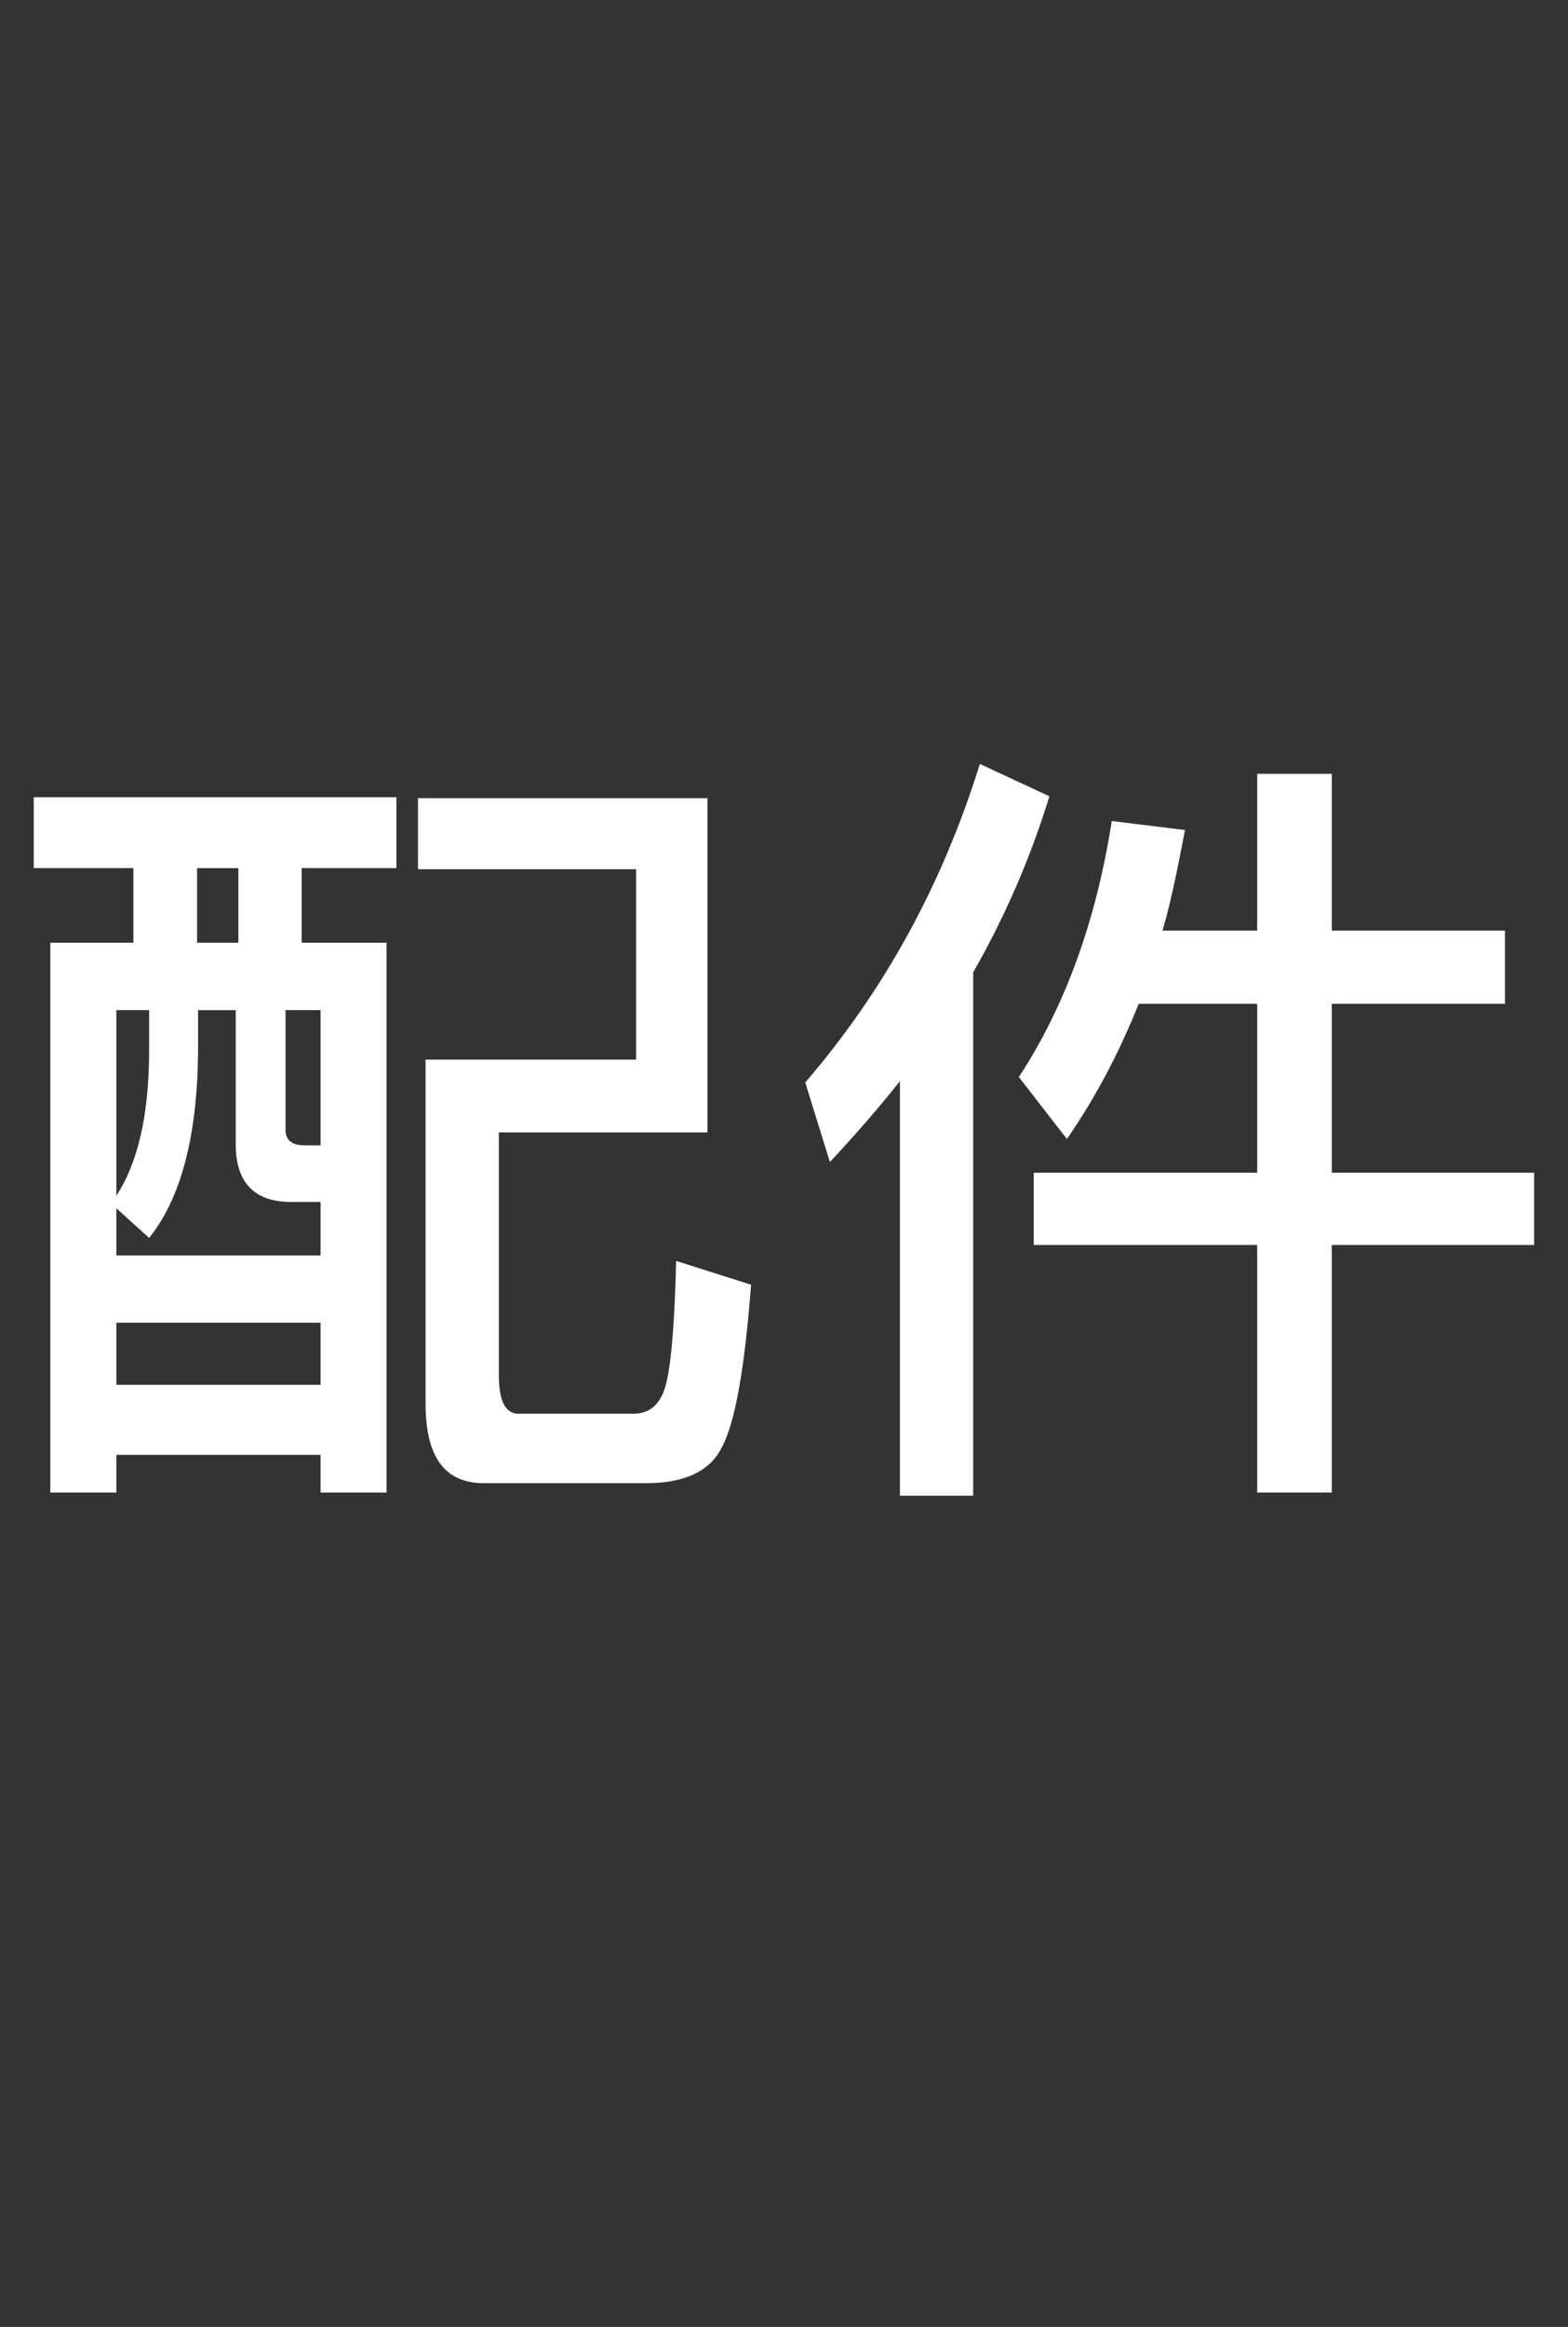 <svg enable-background="new 0 0 29 43" height="43" viewBox="0 0 29 43" width="29" xmlns="http://www.w3.org/2000/svg"><rect x="0" y="0" width="29" height="43" fill="#333333" stroke="none"/><path d="m0 0h29v43h-29z" fill="none"/><path d="m7.332 14.732v1.31h-1.752v1.379h1.569v10.16h-1.22v-.697h-3.777v.697h-1.221v-10.16h1.536v-1.379h-1.843v-1.31zm-5.18 8.467h3.777v-.988h-.549c-.68 0-1.02-.365-1.02-1.062v-2.482h-.697v.797c-.017 1.553-.323 2.689-.905 3.412l-.606-.548zm0-4.533v3.429c.398-.606.598-1.478.606-2.632v-.797zm3.777 6.924v-1.147h-3.777v1.147zm-1.52-8.168v-1.379h-.764v1.379zm1.52 1.244h-.648v2.209c0 .19.108.29.357.29h.291v-2.499zm7.429 8.061c-.208.448-.681.681-1.403.681h-3.004c-.731 0-1.08-.489-1.08-1.47v-6.357h3.894v-3.519h-4.034v-1.312h5.354v6.176h-3.859v4.467c0 .465.1.697.324.731h2.174c.316 0 .523-.208.606-.598.091-.391.149-1.138.175-2.225l1.386.44c-.116 1.519-.29 2.523-.531 2.988zm6.051-12.012c-.356 1.154-.83 2.242-1.411 3.254v9.671h-1.354v-7.661c-.406.514-.846 1.012-1.295 1.494l-.456-1.47c1.452-1.685 2.532-3.644 3.229-5.886zm2.507.623c-.125.656-.249 1.287-.415 1.859h1.751v-2.897h1.379v2.897h3.203v1.353h-3.203v3.121h3.743v1.336h-3.743v4.574h-1.379v-4.574h-4.133v-1.336h4.133v-3.121h-2.192c-.365.912-.805 1.742-1.328 2.498l-.888-1.145c.847-1.295 1.428-2.872 1.718-4.731z" fill="#fff"/></svg>